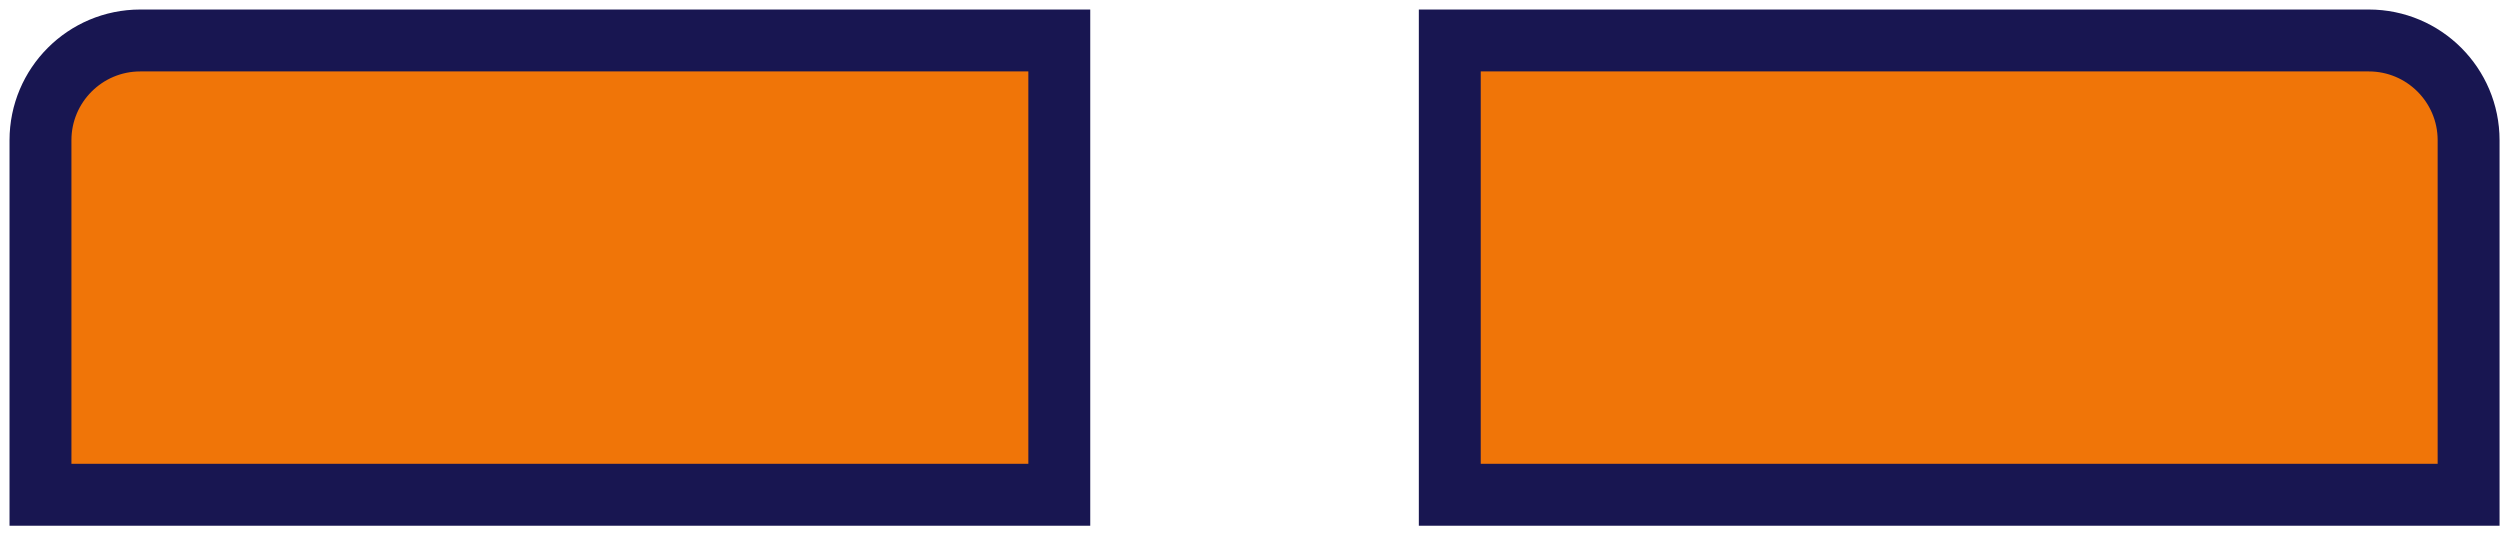 <svg width="210" height="45" viewBox="0 0 210 45" fill="none" xmlns="http://www.w3.org/2000/svg">
<path d="M88.981 3.4V41.562H3.4V11.783C3.4 7.153 7.153 3.4 11.783 3.4H88.981Z" fill="#F07508" stroke="#181651" stroke-width="5.2"/>
<path d="M121.782 3.4V41.562H207.363V11.783C207.363 7.153 203.61 3.4 198.98 3.4H121.782Z" fill="#F07508" stroke="#181651" stroke-width="5.2"/>
</svg>
